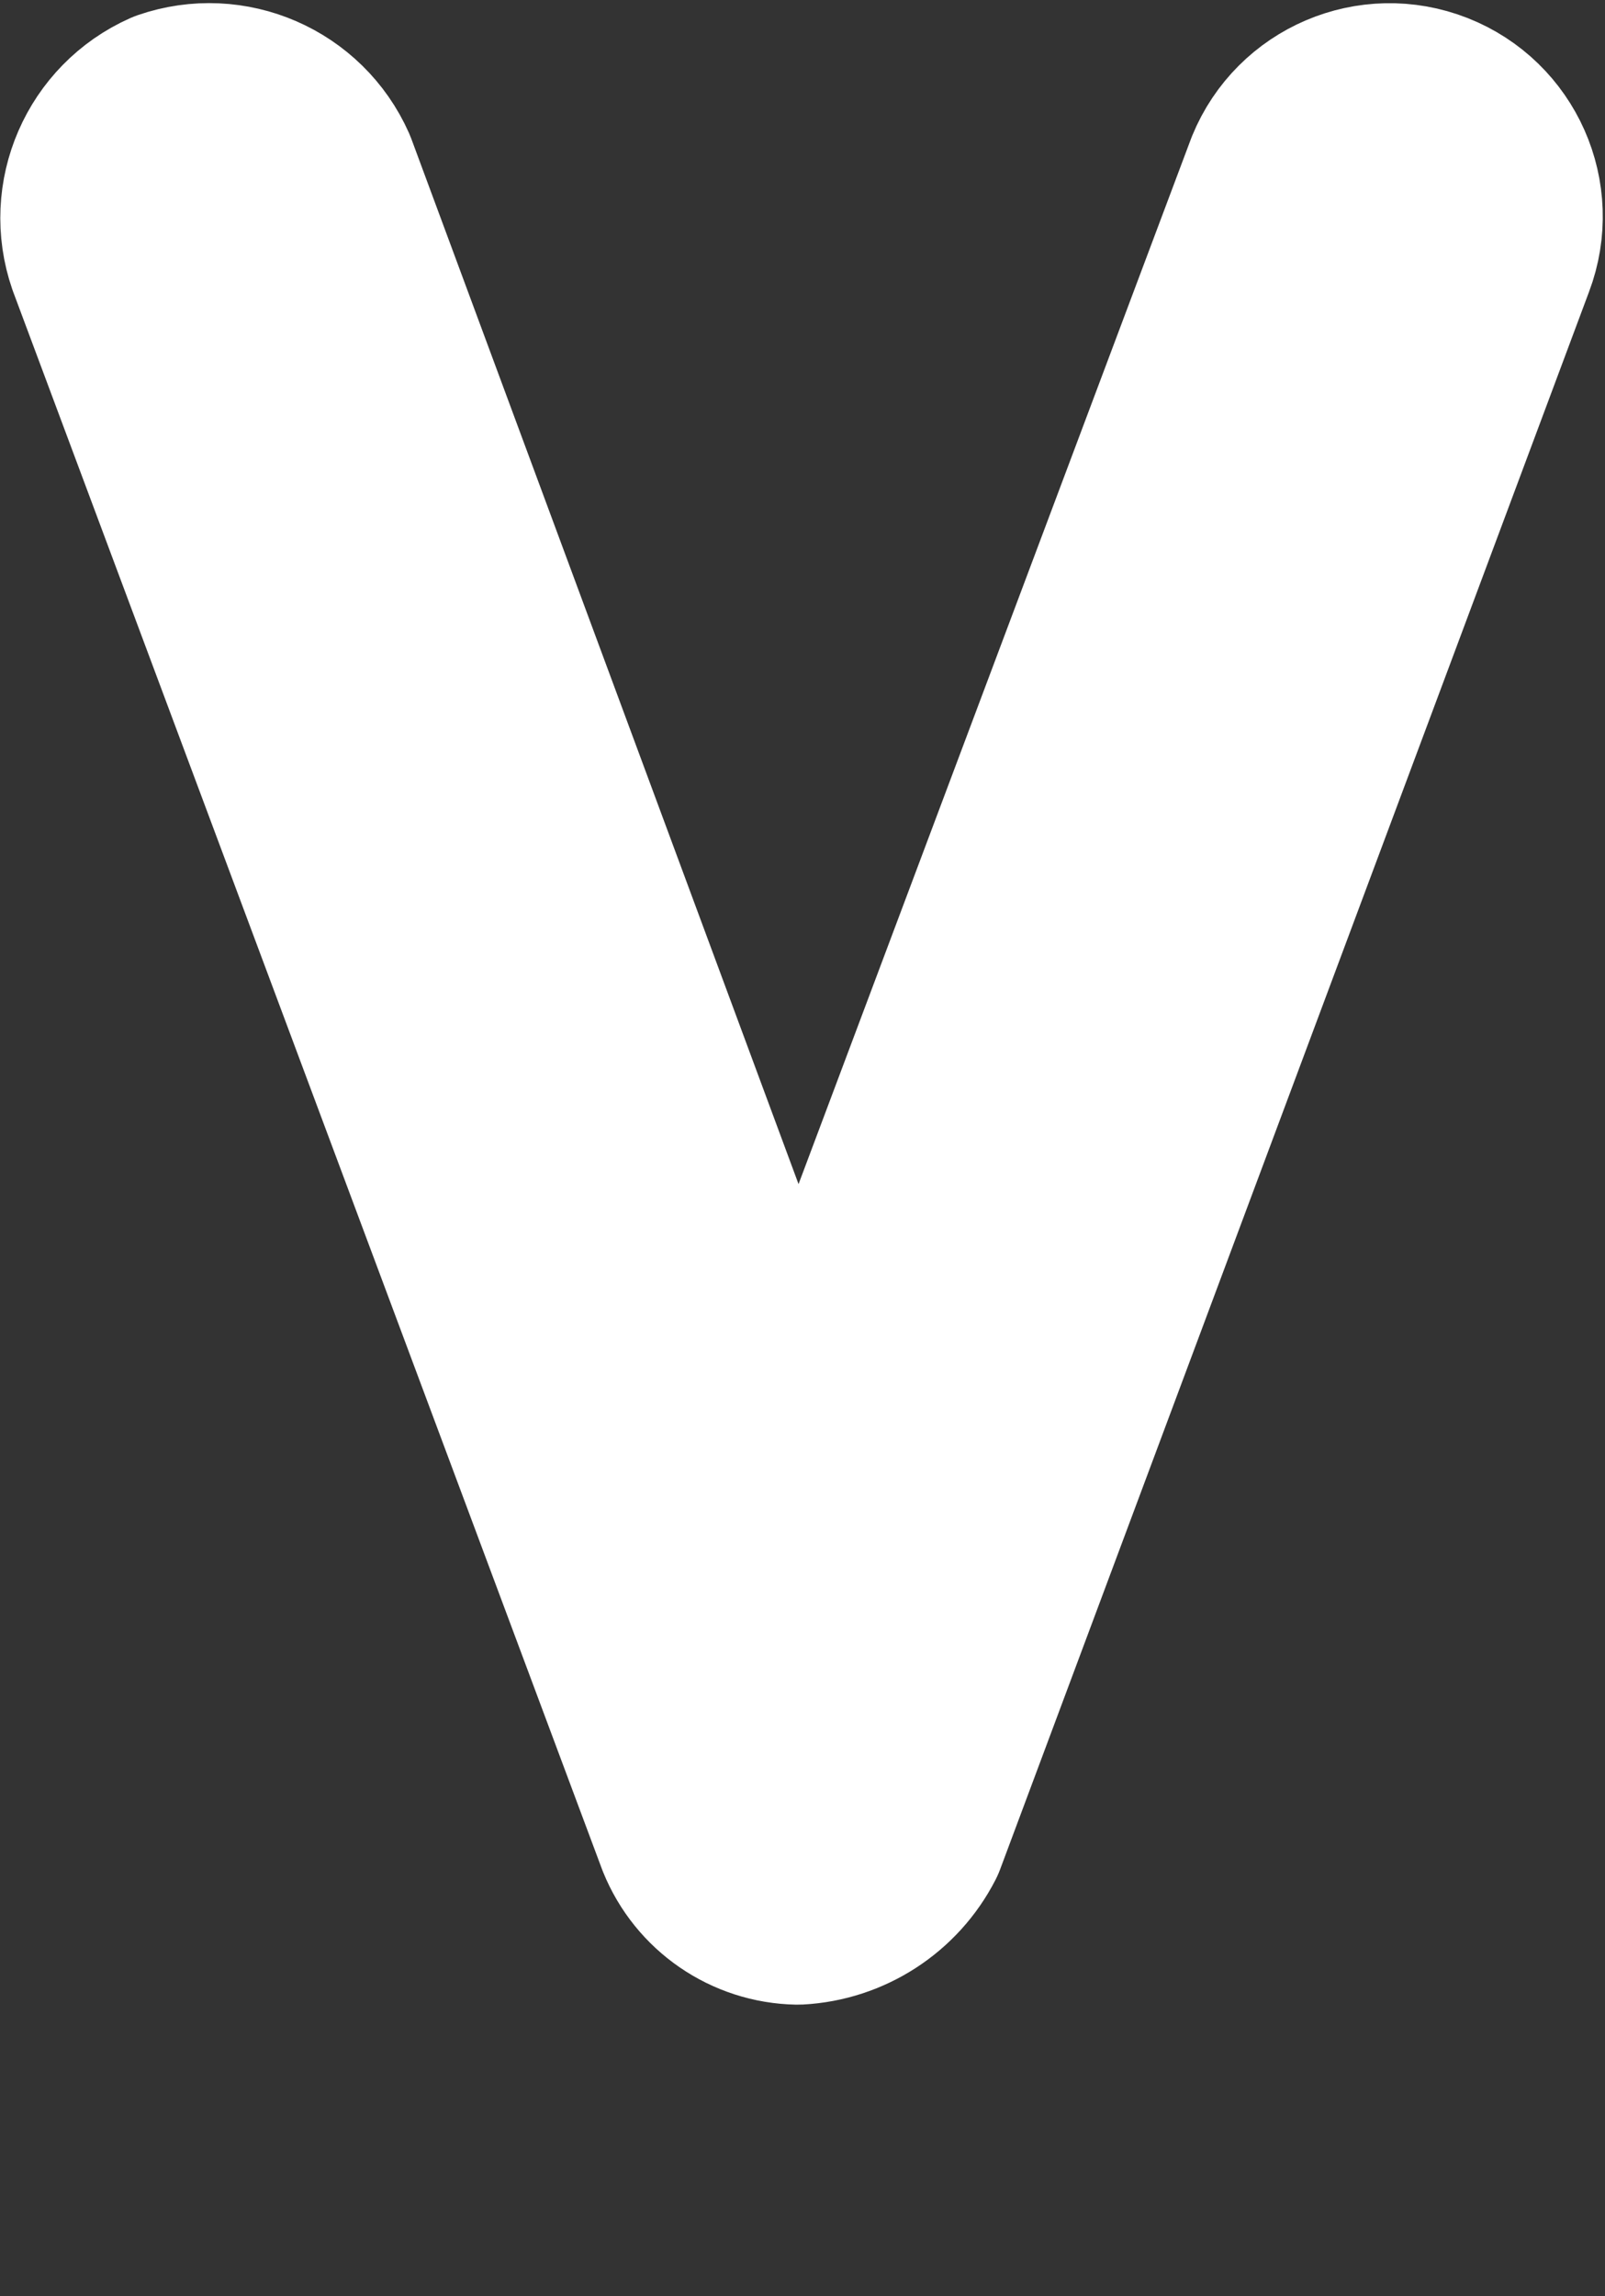 <?xml version="1.0" encoding="UTF-8" standalone="no"?>
<!DOCTYPE svg PUBLIC "-//W3C//DTD SVG 1.1//EN" "http://www.w3.org/Graphics/SVG/1.1/DTD/svg11.dtd">
<!-- Created with Vectornator (http://vectornator.io/) -->
<svg height="100%" stroke-miterlimit="10" style="fill-rule:nonzero;clip-rule:evenodd;stroke-linecap:round;stroke-linejoin:round;" version="1.1" viewBox="0 0 66.074 94.493" width="100%" xml:space="preserve" xmlns="http://www.w3.org/2000/svg" xmlns:xlink="http://www.w3.org/1999/xlink">
<rect x="0" y="0" width="66.074" height="94.493" fill="#333333" stroke="none"/>
<defs/>
<g id="Untitled">
<path d="M32.845 78.497C30.944 78.462 29.247 77.296 28.534 75.533L4.287 10.603C3.44 8.15 4.61 5.458 6.981 4.403C9.434 3.556 12.126 4.726 13.181 7.097L32.849 60.173L52.782 7.1C53.773 4.682 56.522 3.508 58.954 4.465C61.385 5.422 62.597 8.155 61.673 10.6L37.425 75.53C36.536 77.264 34.791 78.394 32.845 78.497Z" fill="#ffffff" fill-rule="nonzero" opacity="1" stroke="#ffffff" stroke-linecap="butt" stroke-linejoin="miter" stroke-width="8"/>
</g>
</svg>
